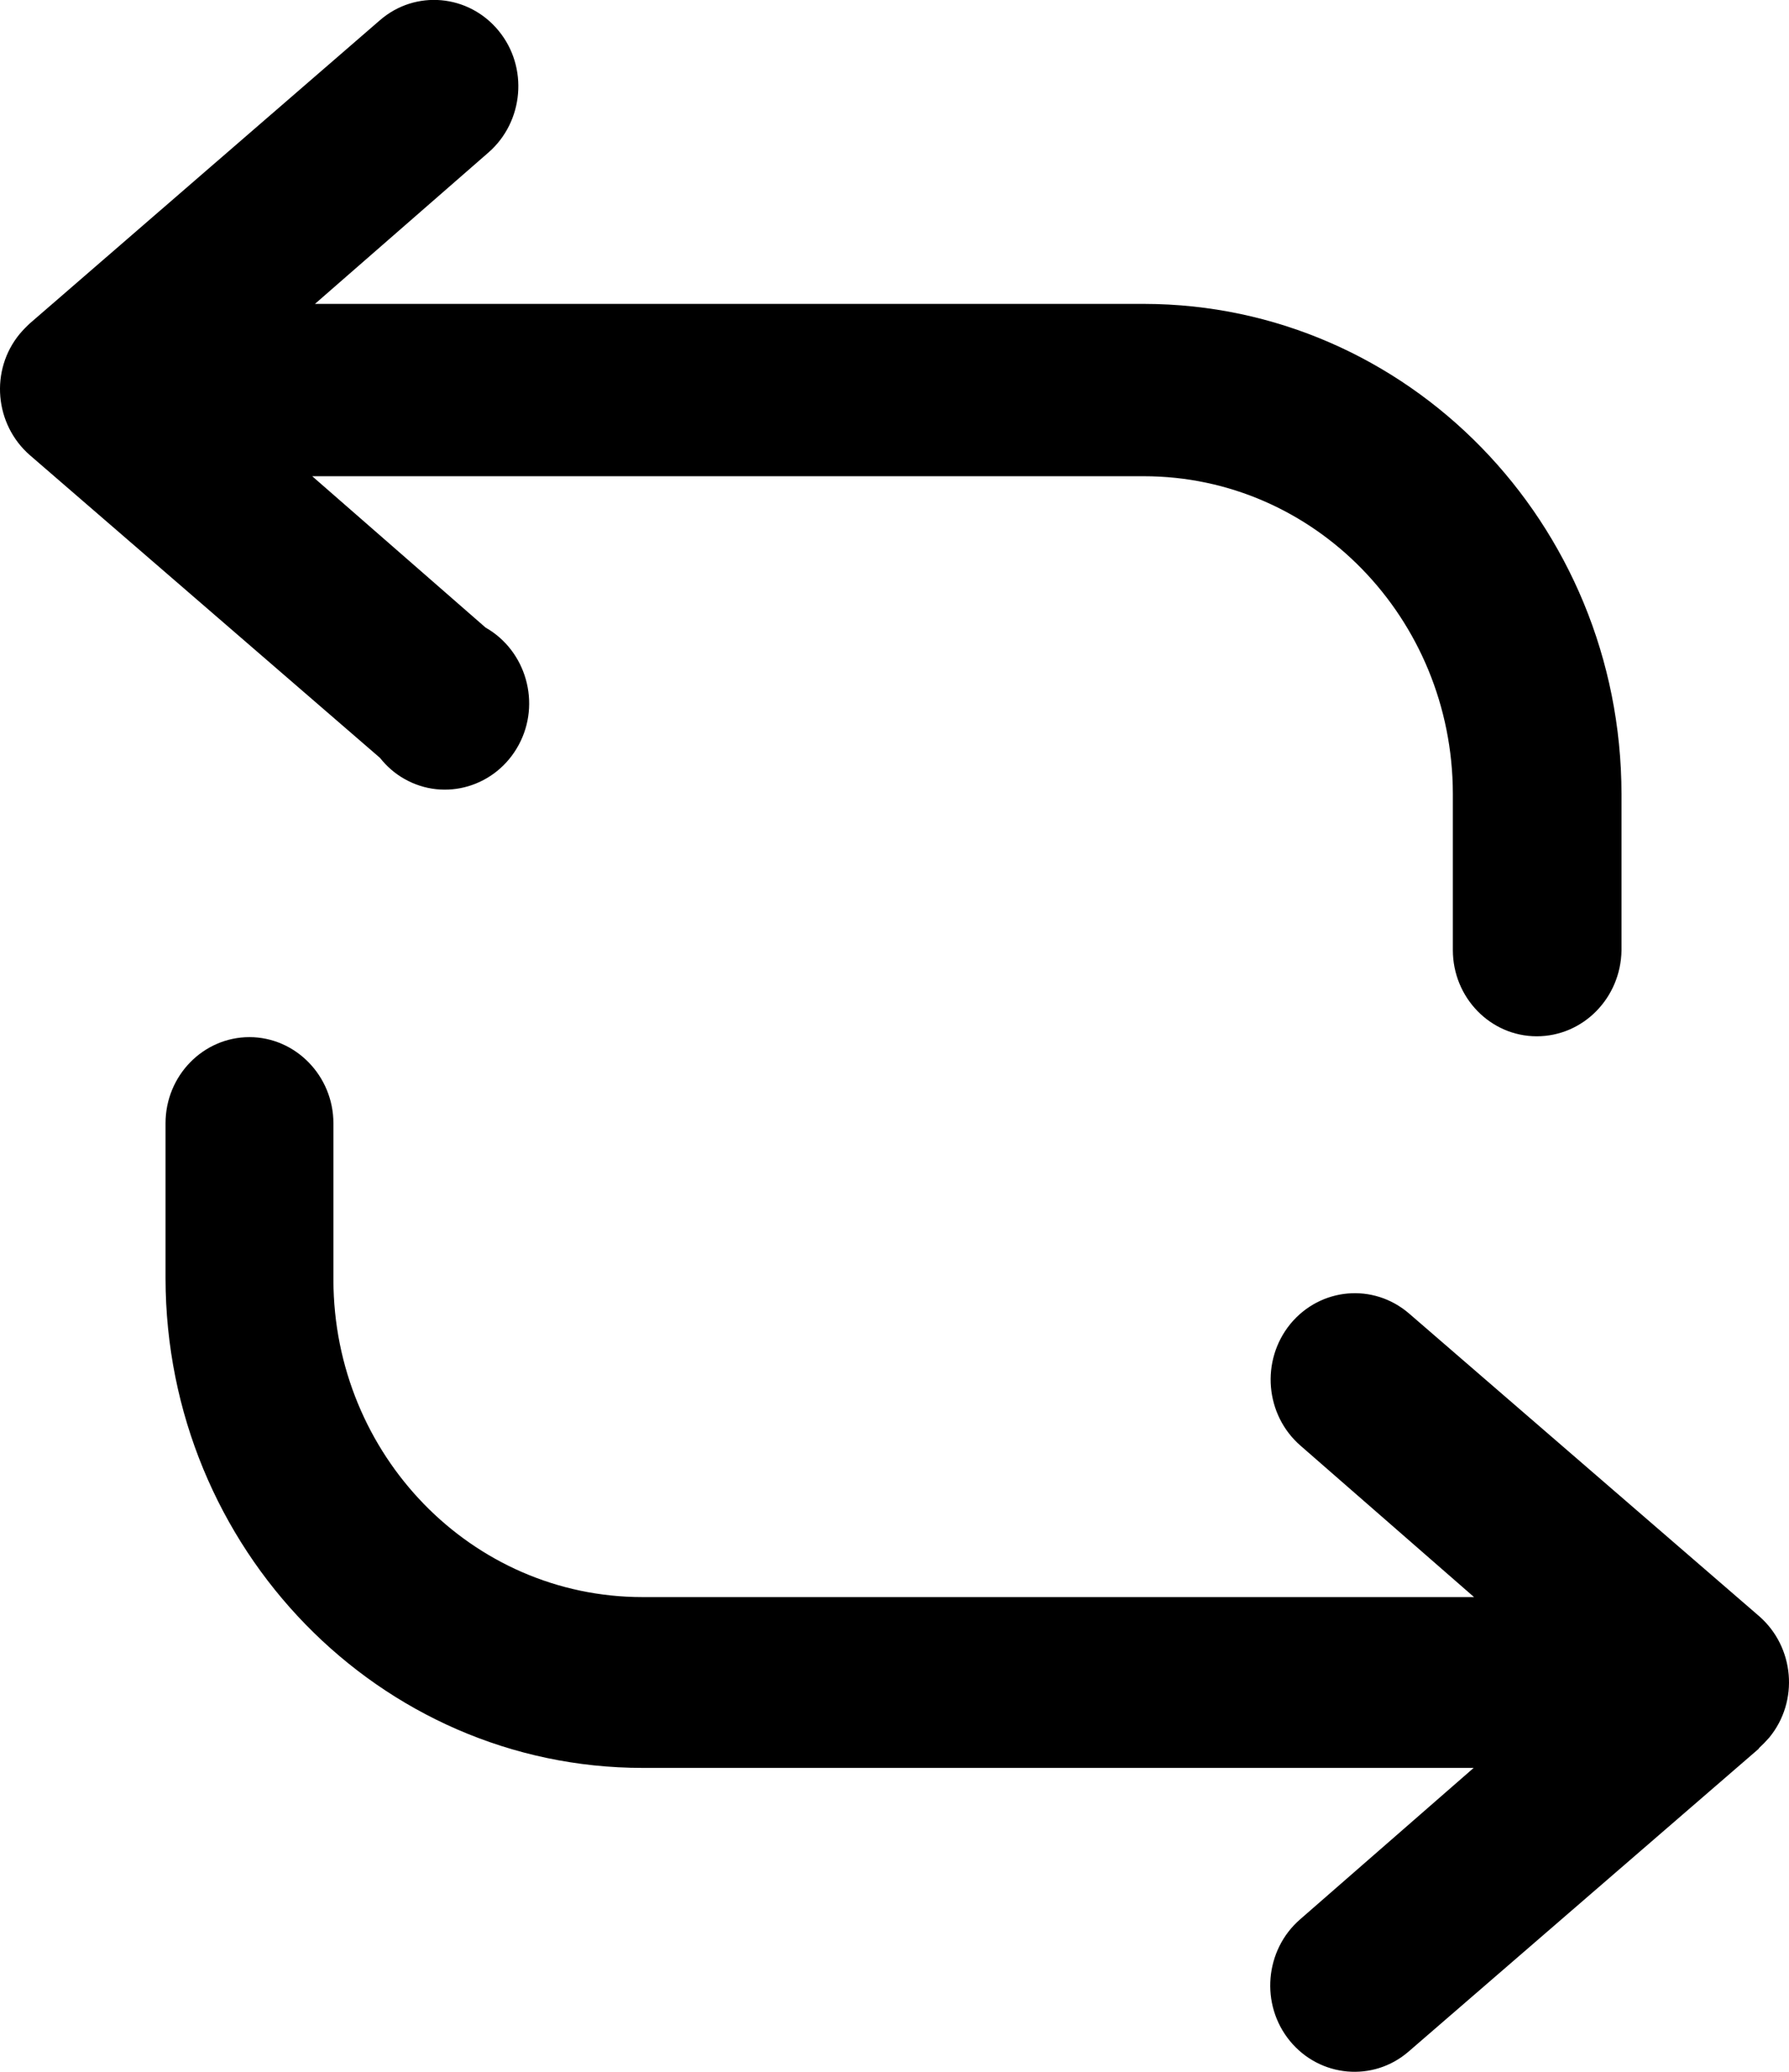 <svg width="19" height="22" viewBox="0 0 19 22" fill="none" xmlns="http://www.w3.org/2000/svg">
<path d="M18.677 18.571L14.96 21.785C14.584 22.111 14.018 22.06 13.7 21.673C13.382 21.286 13.432 20.706 13.809 20.38L15.651 18.773H6.827C4.031 18.773 1.762 16.444 1.758 13.574V11.928C1.758 11.421 2.16 11.013 2.649 11.013C3.139 11.013 3.541 11.425 3.541 11.928V13.591C3.545 15.451 5.01 16.959 6.823 16.959H15.655L13.813 15.352C13.437 15.026 13.386 14.45 13.704 14.059C14.023 13.672 14.584 13.621 14.964 13.947L18.682 17.161C19.058 17.488 19.109 18.064 18.79 18.451C18.757 18.489 18.719 18.528 18.682 18.562L18.677 18.571Z" fill="#000000"/>
<path d="M16.321 11.004C15.827 11.004 15.43 10.591 15.43 10.089V8.426C15.425 6.565 13.96 5.057 12.148 5.057H3.316L5.157 6.664C5.588 6.909 5.748 7.468 5.509 7.91C5.27 8.353 4.726 8.516 4.295 8.271C4.195 8.215 4.107 8.138 4.036 8.048L0.318 4.834C-0.058 4.507 -0.109 3.931 0.21 3.545C0.243 3.506 0.281 3.467 0.318 3.433L4.036 0.214C4.412 -0.112 4.977 -0.061 5.295 0.326C5.614 0.713 5.563 1.293 5.187 1.62L3.345 3.227H12.152C14.948 3.231 17.217 5.555 17.221 8.43V10.093C17.213 10.596 16.815 11.004 16.321 11.004Z" fill="#000000"/>
</svg>
